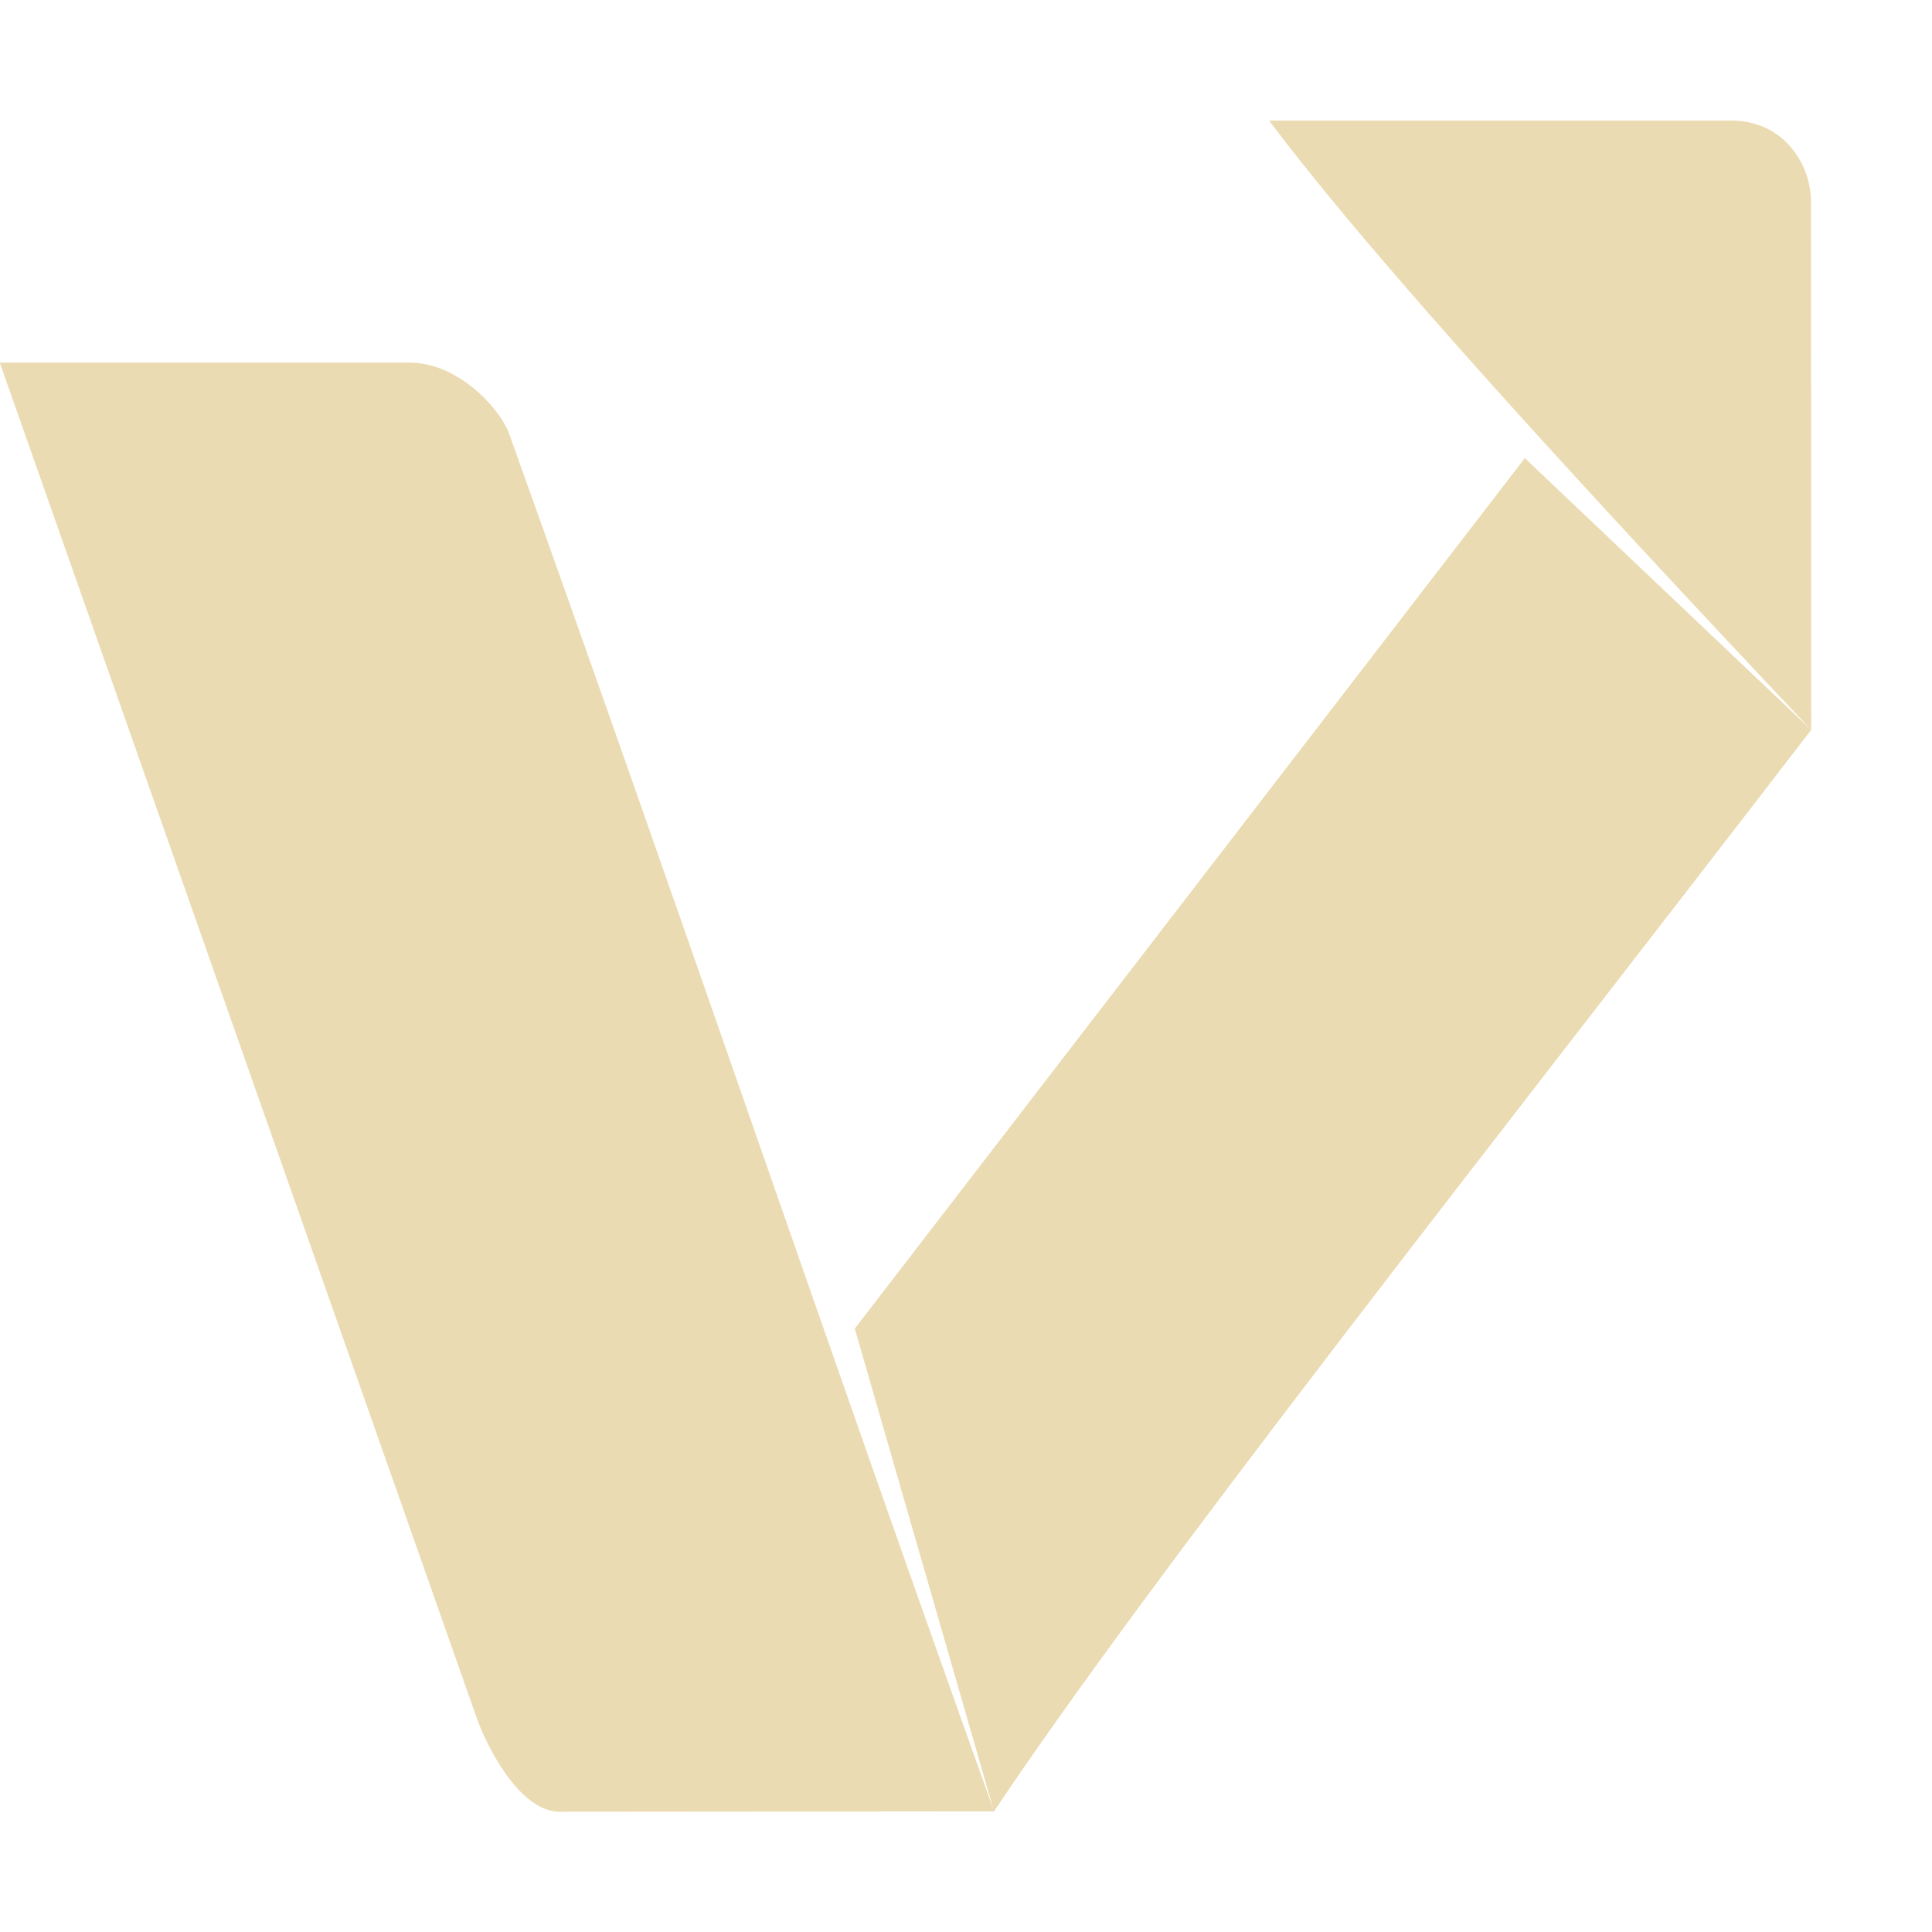 <svg width="16" height="16" version="1.1" xmlns="http://www.w3.org/2000/svg">
  <defs>
    <style id="current-color-scheme" type="text/css">.ColorScheme-Text { color:#ebdbb2; } .ColorScheme-Highlight { color:#458588; } .ColorScheme-NeutralText { color:#fe8019; } .ColorScheme-PositiveText { color:#689d6a; } .ColorScheme-NegativeText { color:#fb4934; }</style>
  </defs>
  <path class="ColorScheme-Text" fill="currentColor" d="m10.51 0.999c0.893 1.186 2.619 3.063 4.49 5.046l-0.002-4.354c0.009-0.325-0.225-0.69-0.653-0.692zm4.49 5.046-2.372-2.251-5.549 7.209 1.153 3.998c1.315-1.971 4.179-5.589 6.767-8.956zm-6.767 8.956c-1.439-4.02-2.585-7.413-4.024-11.43-0.104-0.231-0.436-0.568-0.819-0.568h-3.392l3.945 11.21c0.075 0.221 0.345 0.781 0.685 0.791z"/>
</svg>
